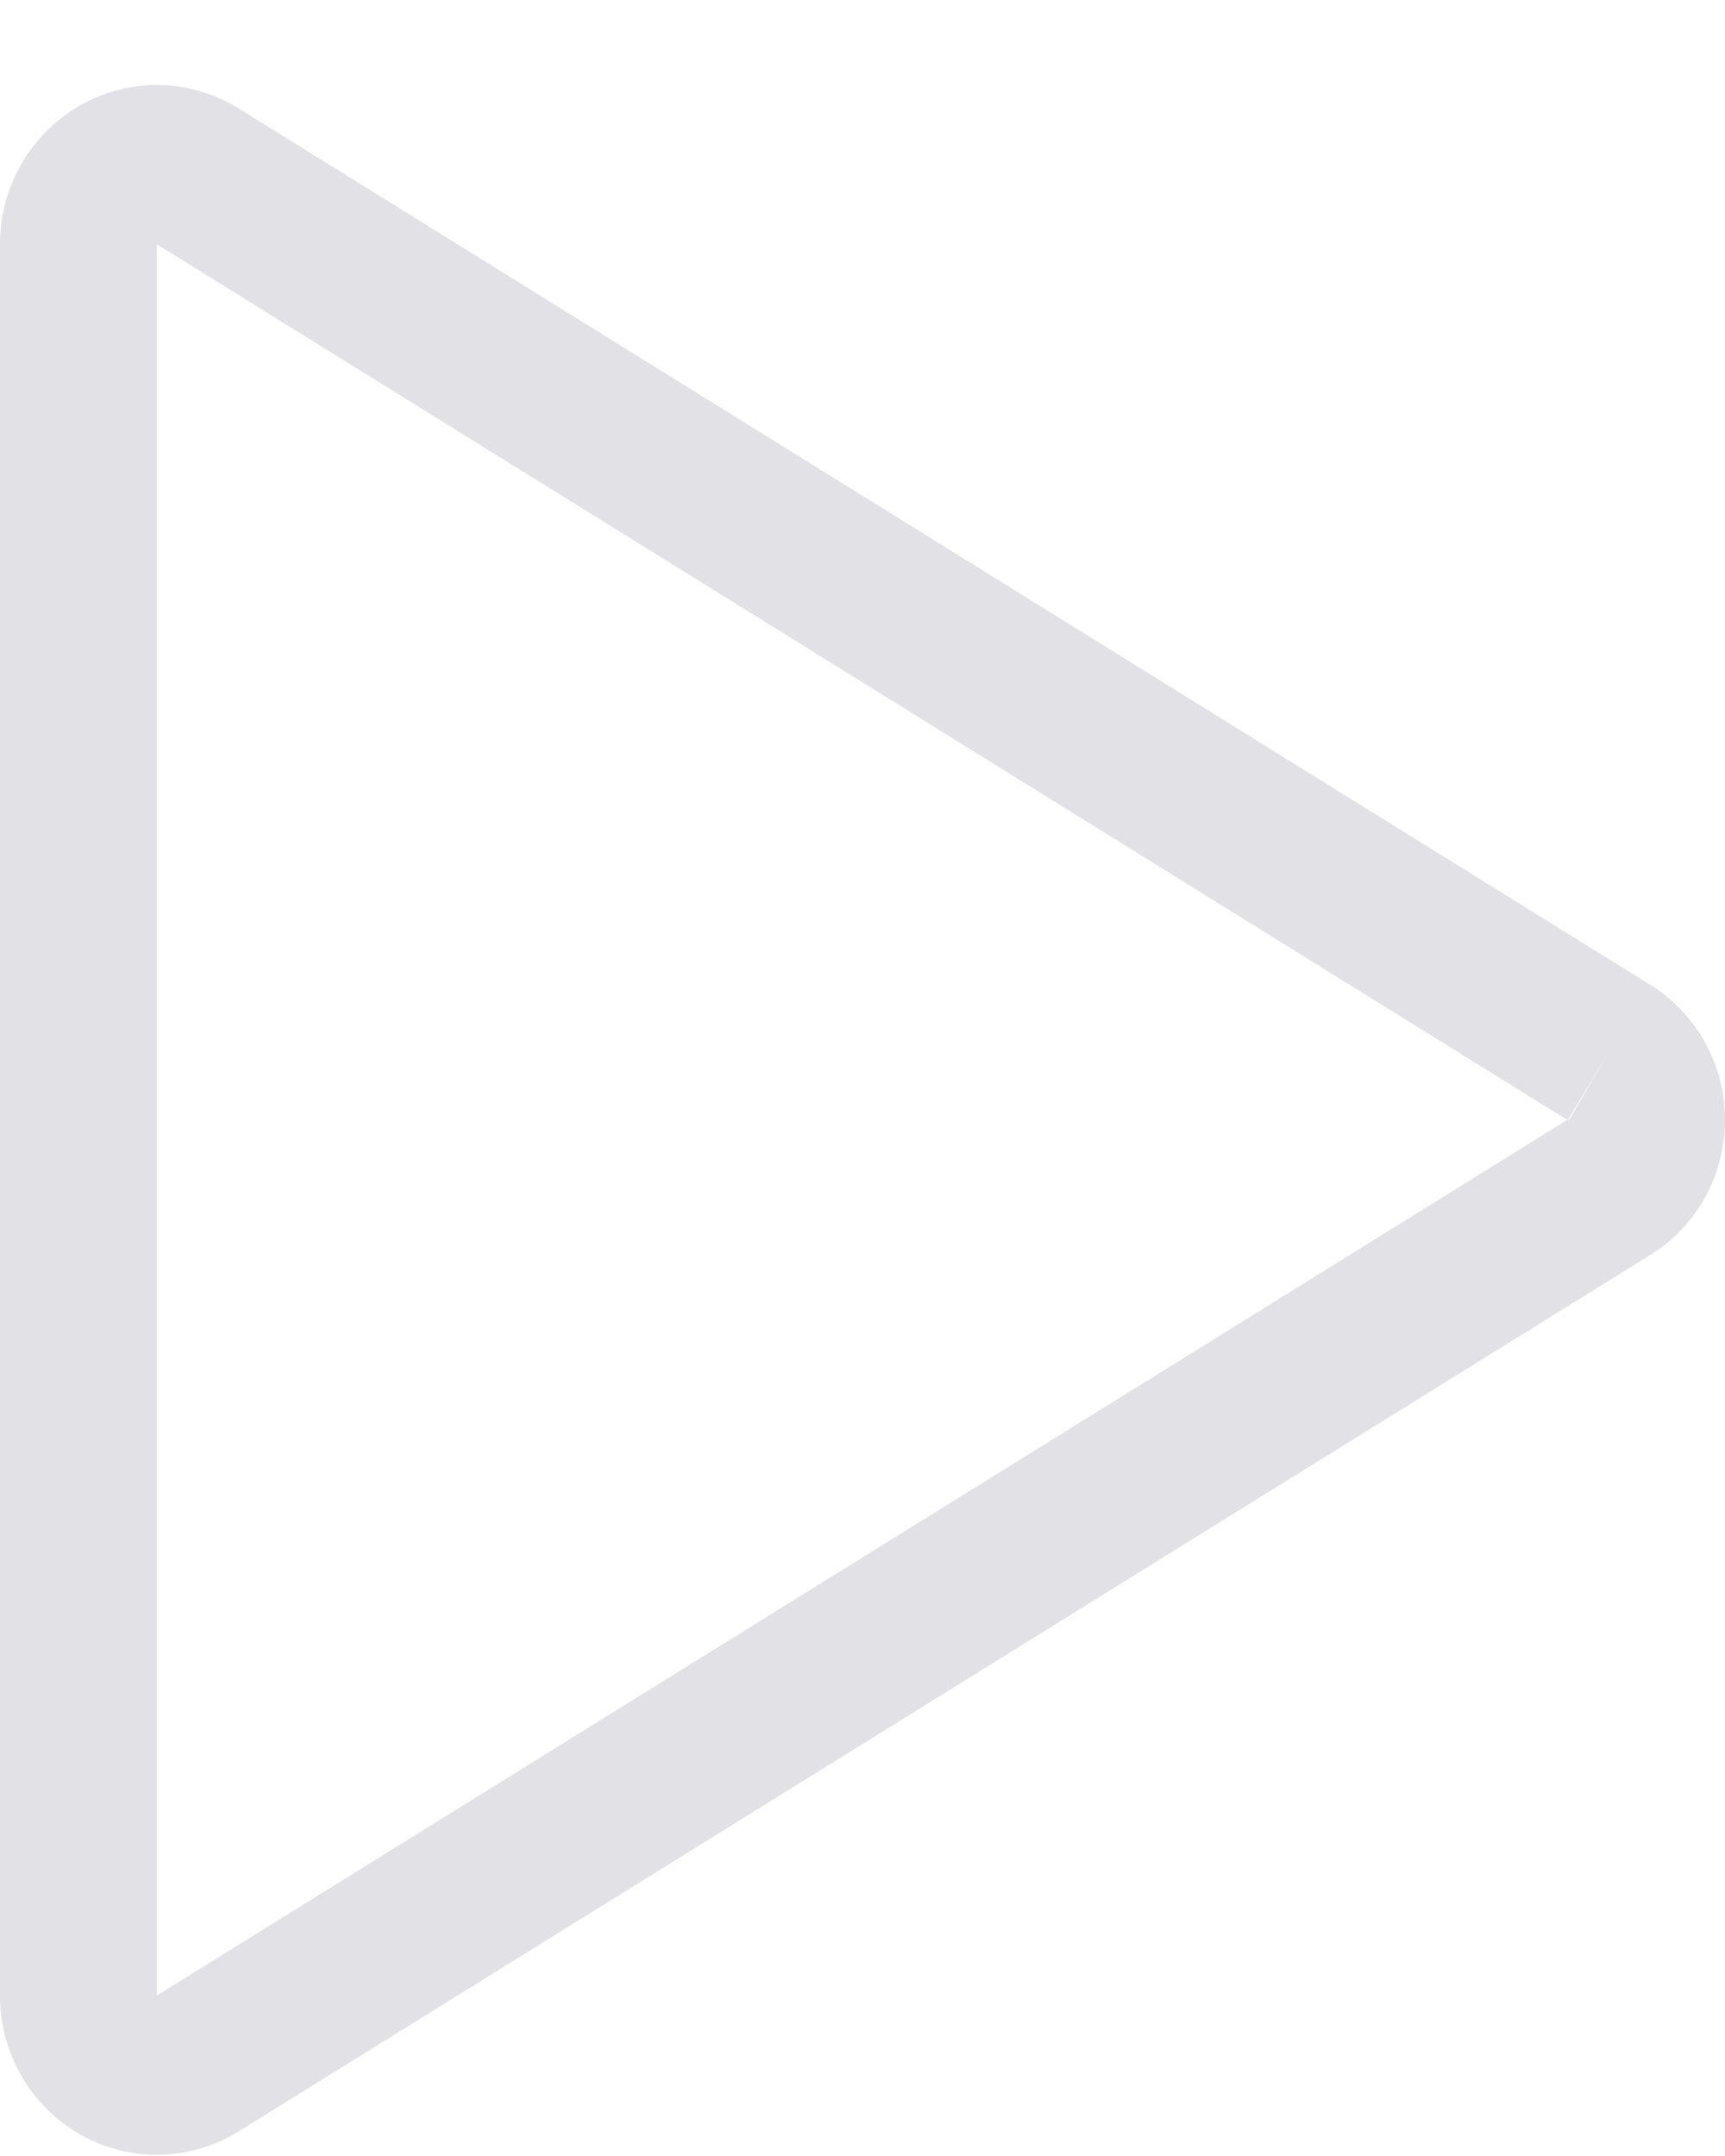 <svg width="20" height="25" viewBox="0 0 20 25" fill="none" xmlns="http://www.w3.org/2000/svg">
<path fill-rule="evenodd" clip-rule="evenodd" d="M0.933 1.22C1.216 1.06 1.535 0.979 1.859 0.986C2.181 0.994 2.496 1.088 2.771 1.26C2.772 1.26 2.772 1.26 2.773 1.261L19.119 11.411C19.387 11.573 19.608 11.802 19.763 12.077C19.918 12.354 20 12.667 20 12.986C20 13.305 19.918 13.618 19.763 13.895C19.608 14.17 19.387 14.399 19.119 14.561L2.773 24.711C2.772 24.711 2.772 24.712 2.771 24.712C2.496 24.884 2.181 24.978 1.859 24.985C1.535 24.993 1.216 24.912 0.933 24.752C0.651 24.592 0.415 24.359 0.251 24.076C0.087 23.793 0 23.47 0 23.142V2.83C0 2.502 0.087 2.179 0.251 1.896C0.415 1.613 0.651 1.379 0.933 1.22ZM18.65 12.201L18.181 12.98L18.187 12.976C18.185 12.977 18.184 12.979 18.183 12.98C18.182 12.982 18.182 12.984 18.182 12.986C18.182 12.988 18.182 12.99 18.183 12.992C18.184 12.993 18.186 12.995 18.187 12.996L18.65 12.201ZM18.171 12.986L1.818 2.832L1.818 23.14L1.821 23.138L18.171 12.986Z" fill="#E1E1E6"/>
</svg>
